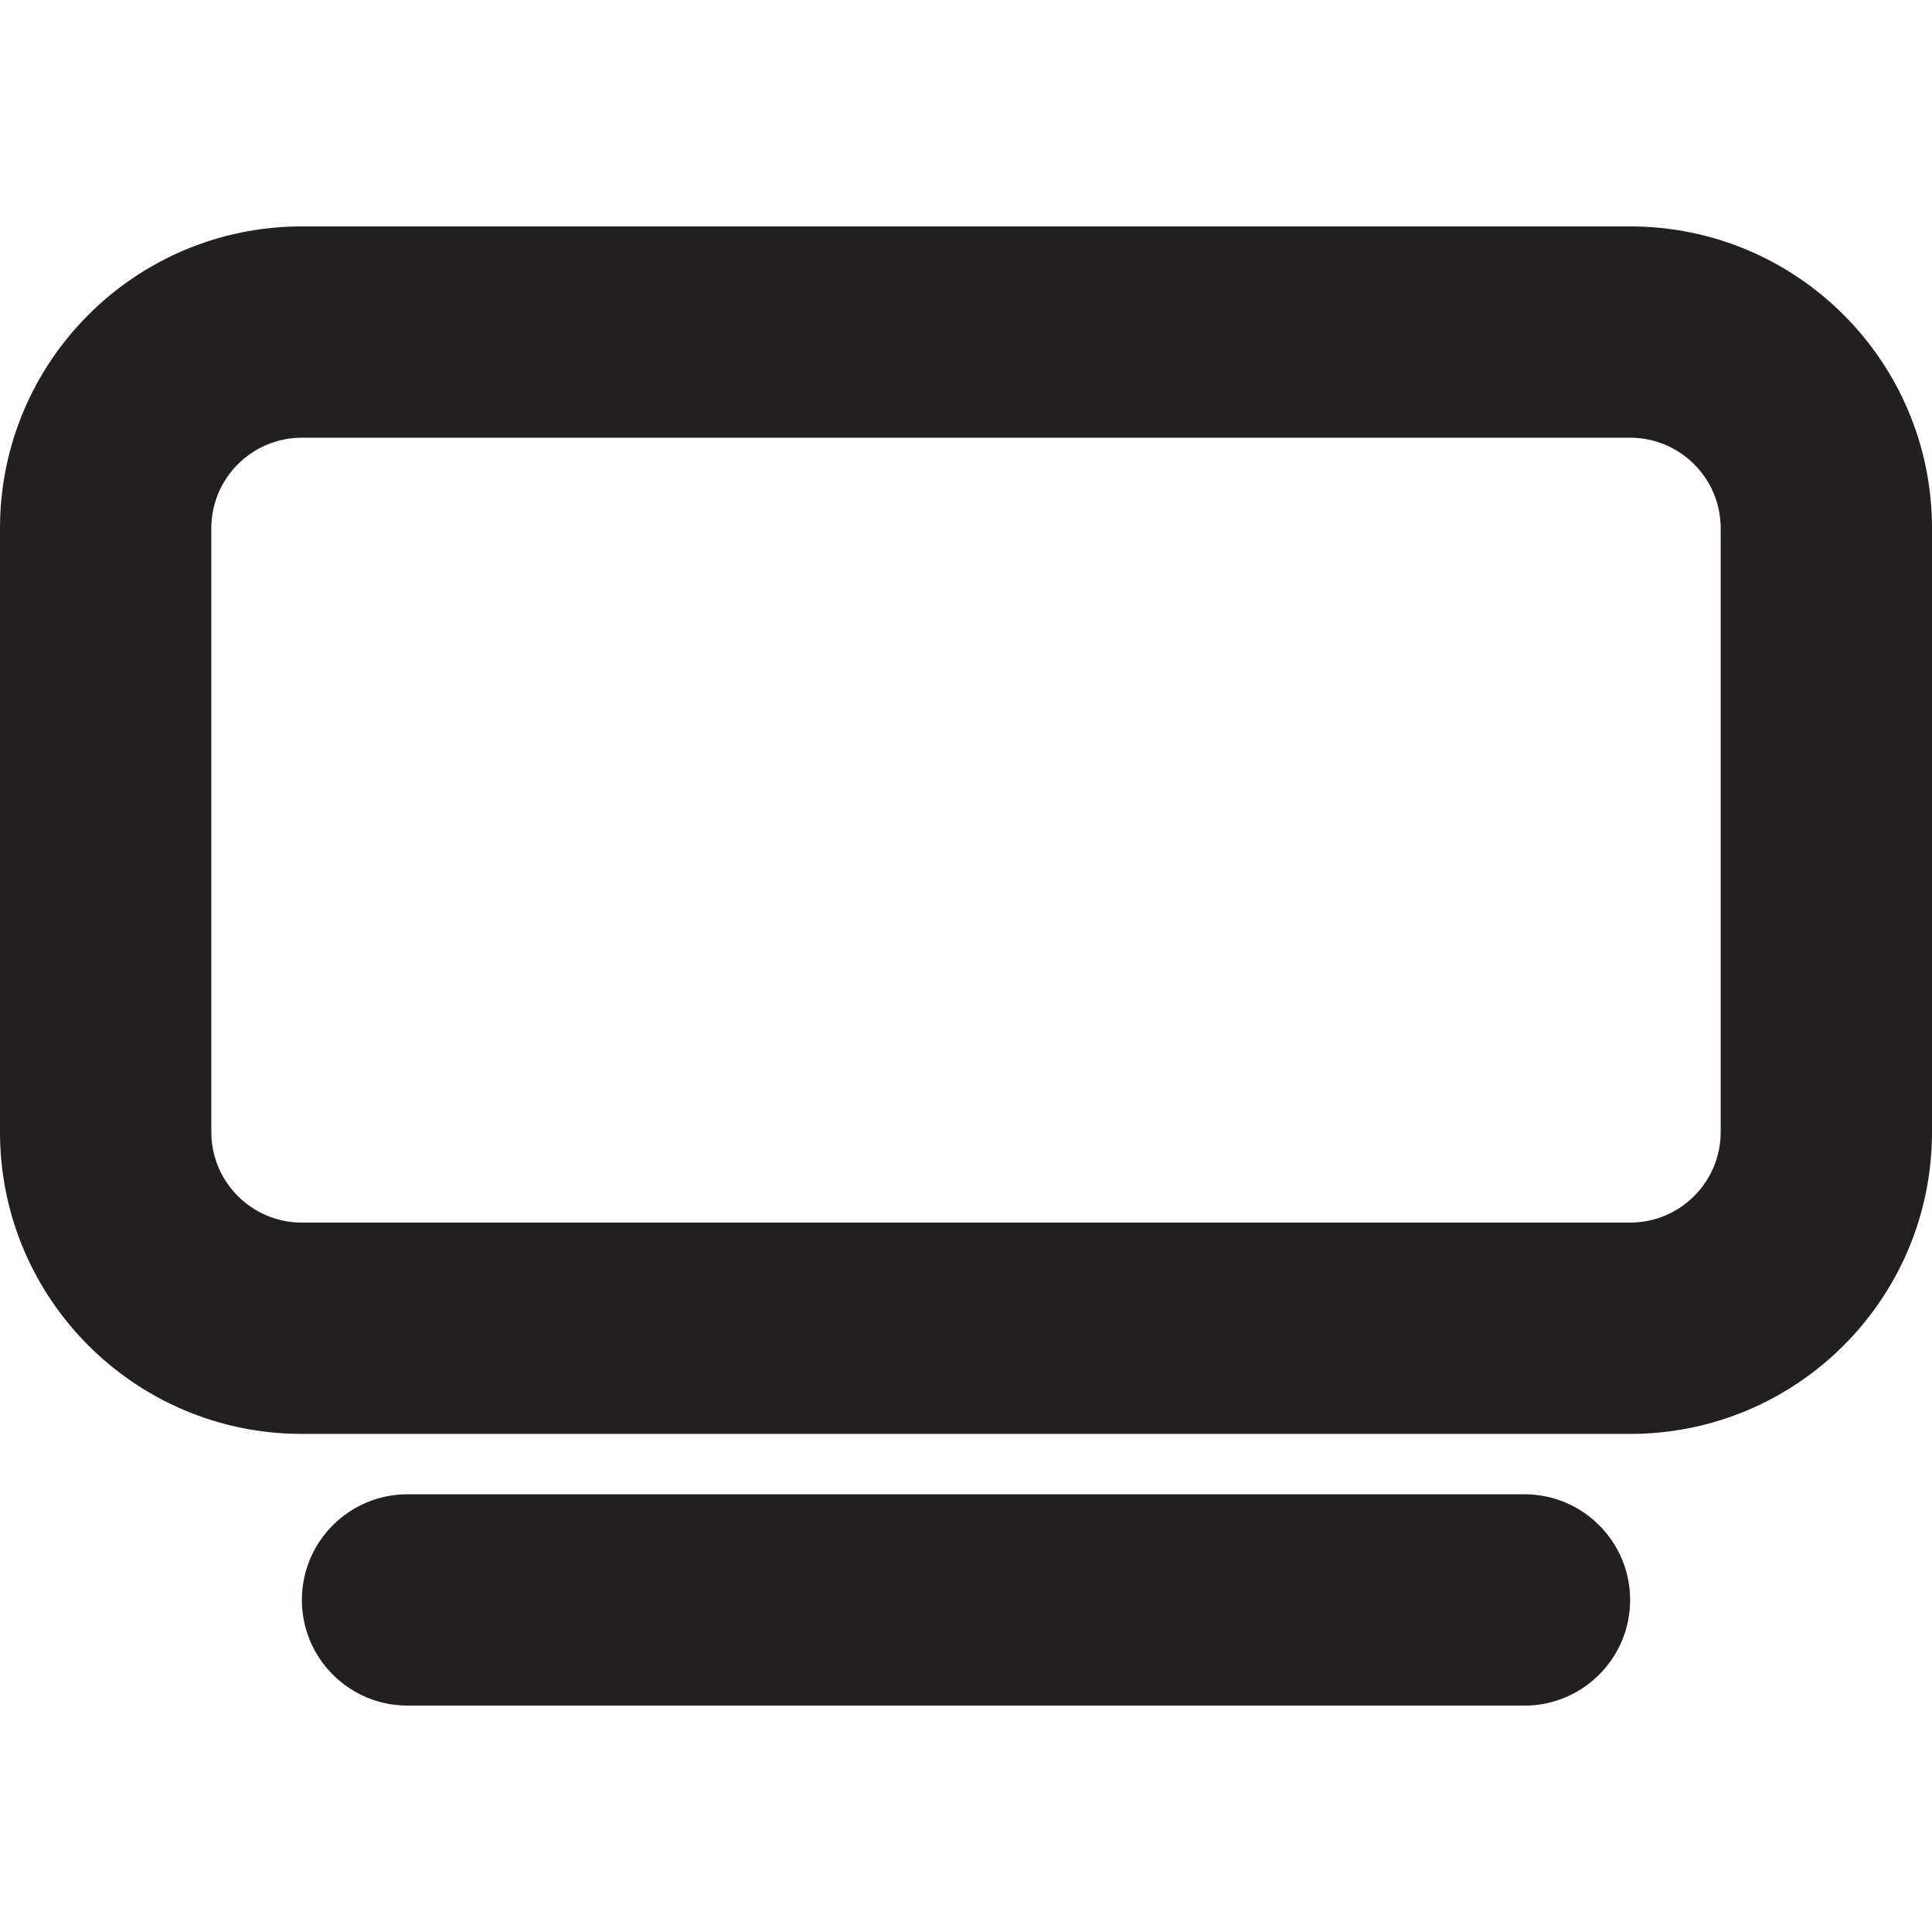 <?xml version="1.0" encoding="UTF-8"?><svg id="a" xmlns="http://www.w3.org/2000/svg" viewBox="0 0 16 16"><path d="m13.5,1.875H2.5C1.119,1.875,0,2.994,0,4.375v5c0,1.381,1.119,2.5,2.5,2.5h11c1.381,0,2.5-1.119,2.5-2.5v-5c0-1.381-1.119-2.5-2.5-2.5Zm.75,7.5c0,.414-.336.75-.75.75H2.5c-.414,0-.75-.336-.75-.75v-5c0-.414.336-.75.75-.75h11c.414,0,.75.336.75.75v5Z" style="fill:#231f20;"/><path d="m3.375,14.125h9.25c.483,0,.875-.392.875-.875s-.392-.875-.875-.875H3.375c-.483,0-.875.392-.875.875s.392.875.875.875Z" style="fill:#231f20;"/></svg>